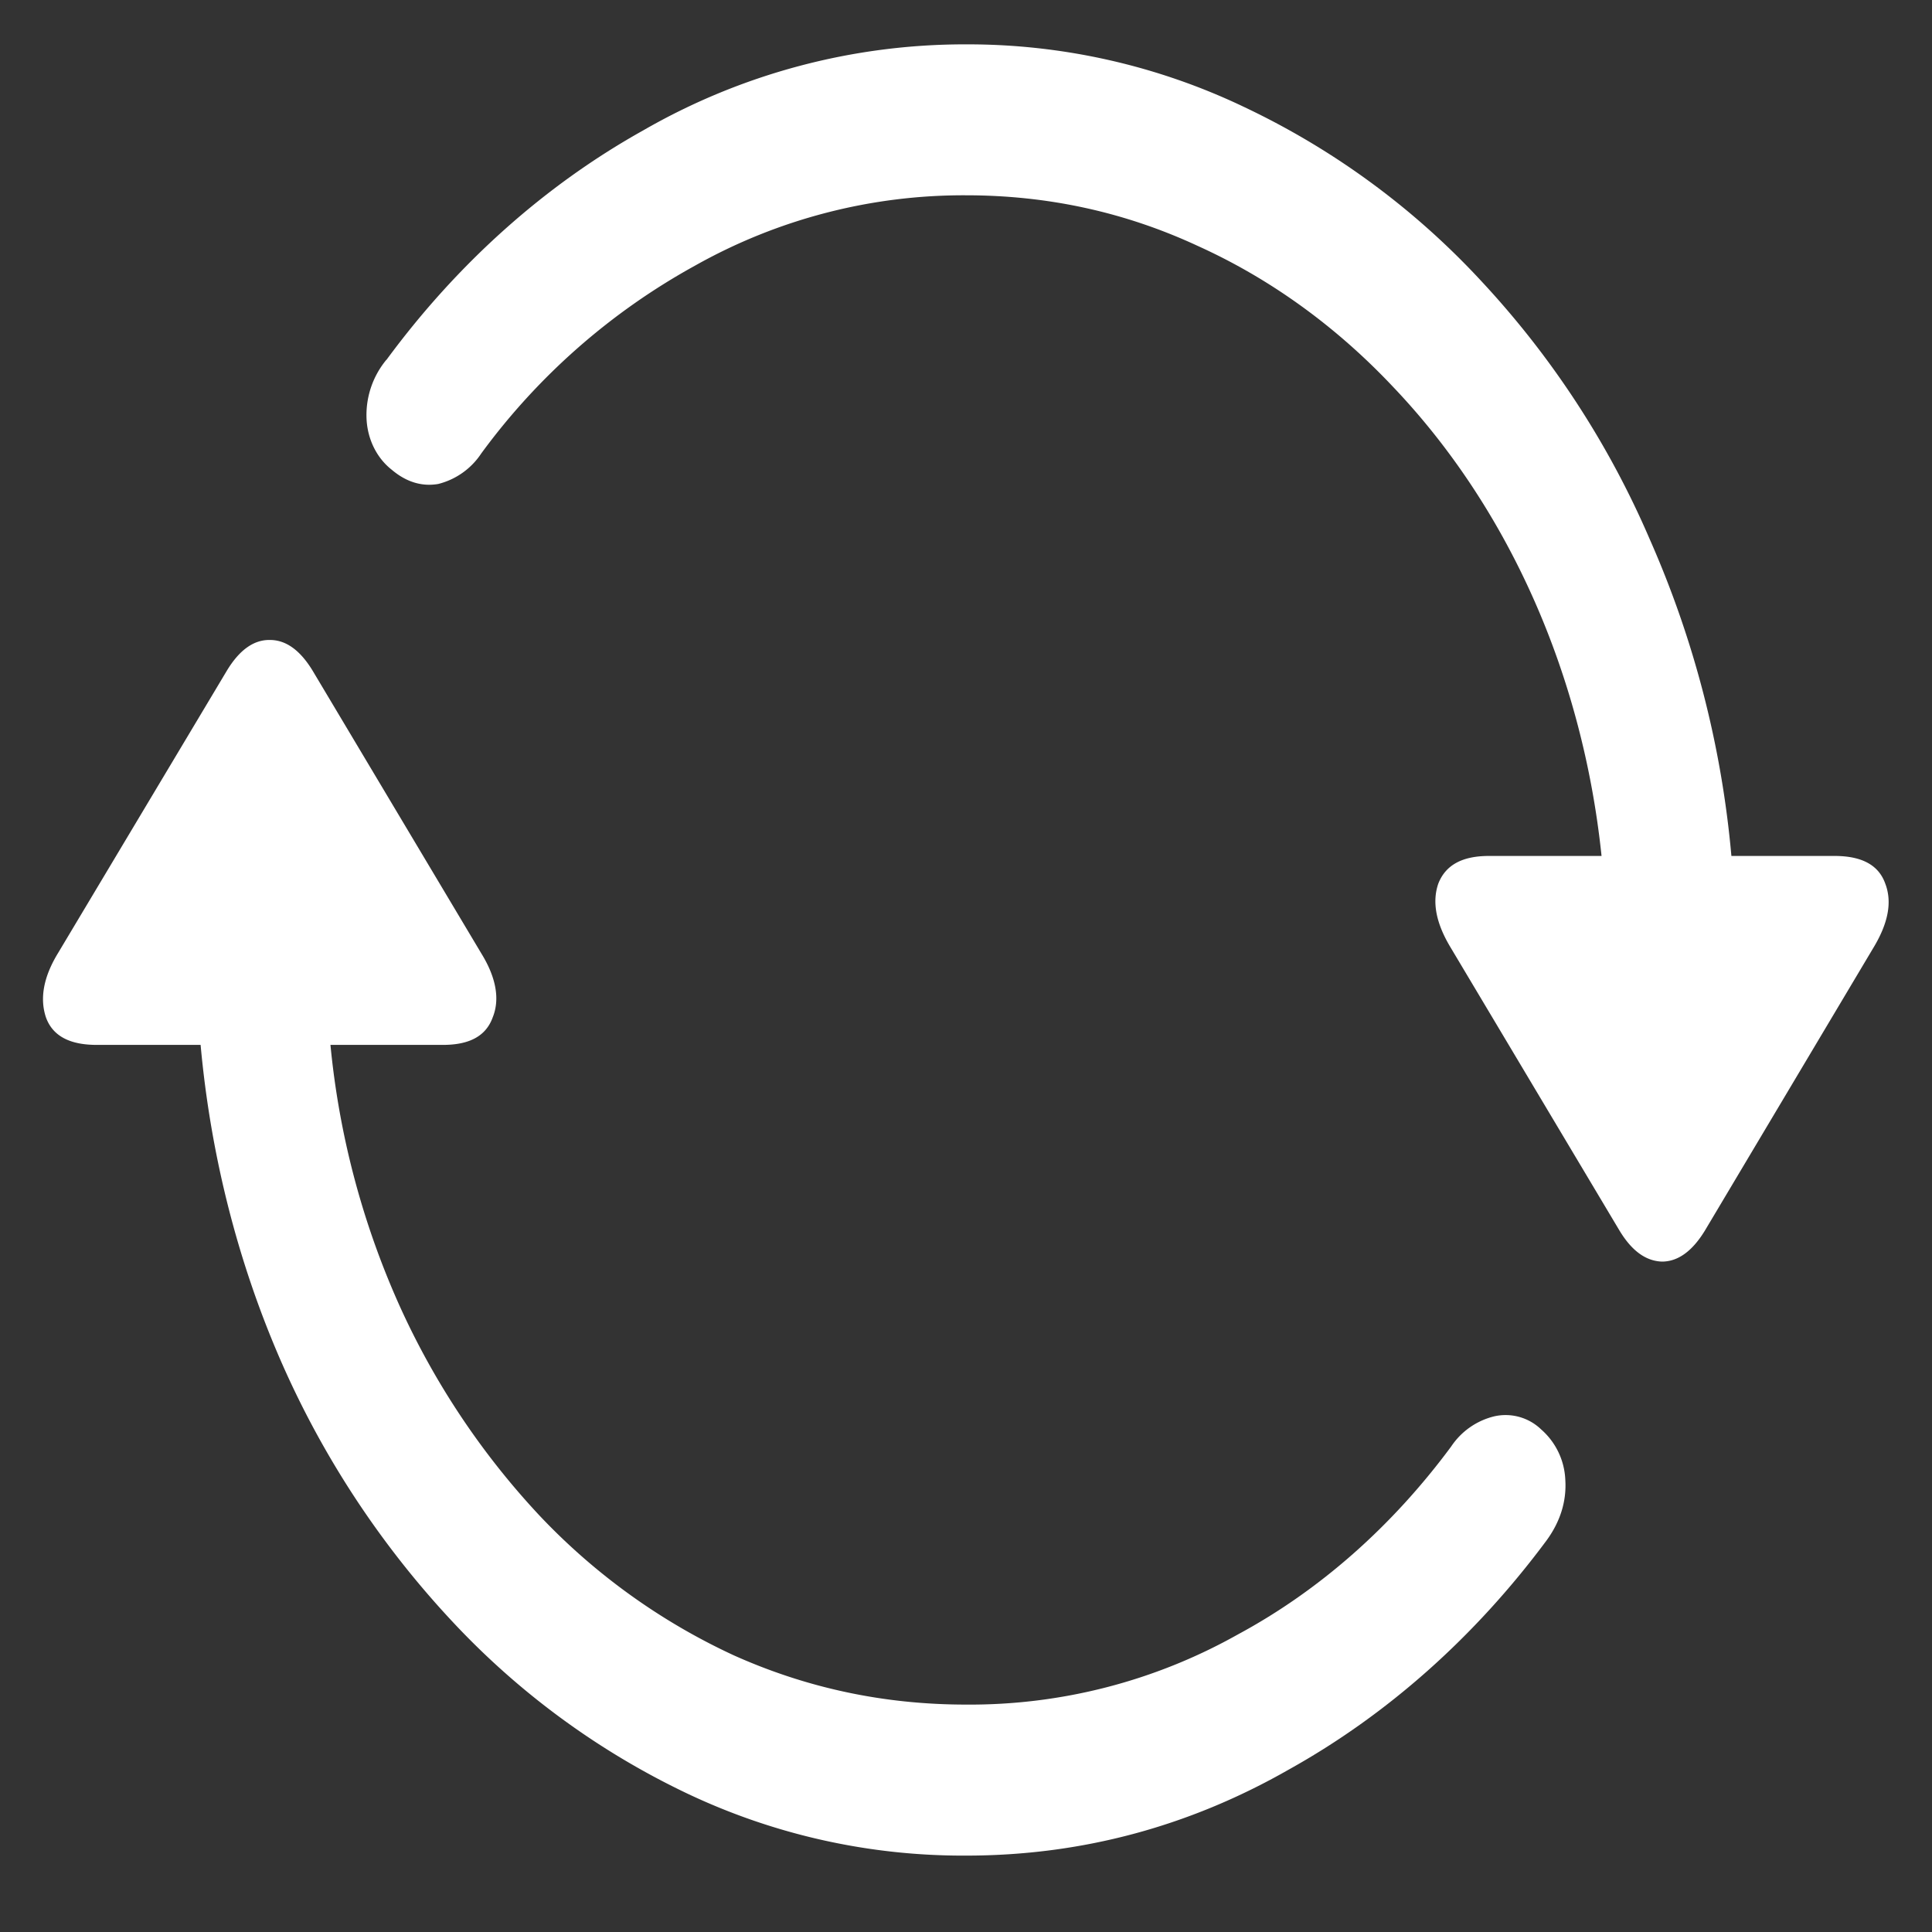 <svg xmlns="http://www.w3.org/2000/svg" width="24" height="24"><rect width="100%" height="100%" fill="#333333" stroke="none"/><path style="stroke:none;fill-rule:nonzero;fill:#fff;fill-opacity:1" d="M.723 11.836c-.184.3-.23.566-.153.8.082.231.293.344.63.344h1.292c.125 1.375.465 2.711 1.004 3.942a11.452 11.452 0 0 0 2.11 3.207 9.678 9.678 0 0 0 2.925 2.148 7.993 7.993 0 0 0 3.469.774c1.43 0 2.77-.36 4.012-1.07 1.222-.68 2.312-1.649 3.199-2.844.172-.235.25-.489.234-.75a.88.88 0 0 0-.3-.63.637.637 0 0 0-.582-.163.897.897 0 0 0-.536.375c-.734.992-1.636 1.789-2.652 2.336a6.79 6.79 0 0 1-3.375.87c-1.02 0-1.98-.206-2.887-.613a7.852 7.852 0 0 1-2.41-1.734 9.607 9.607 0 0 1-1.742-2.613 10.31 10.31 0 0 1-.856-3.235h1.399c.332 0 .535-.113.617-.343.09-.223.043-.492-.14-.79L3.882 8.329c-.153-.25-.328-.379-.528-.379-.199-.004-.378.121-.535.38ZM4.8 4.469a1.076 1.076 0 0 0-.246.746c.015.254.133.48.312.62.18.153.375.212.578.177a.904.904 0 0 0 .535-.38 8.179 8.179 0 0 1 2.653-2.331A6.802 6.802 0 0 1 12 2.426c1.02 0 1.977.21 2.879.629.89.402 1.71.992 2.418 1.742 1.441 1.508 2.363 3.582 2.598 5.836h-1.399c-.332 0-.539.113-.629.344-.078.226-.031.488.153.793l2.097 3.515c.153.254.328.38.528.387.199 0 .378-.129.535-.387l2.09-3.508c.187-.308.238-.574.148-.804-.082-.227-.29-.34-.629-.34h-1.281a12.453 12.453 0 0 0-1.016-3.938 11.163 11.163 0 0 0-2.097-3.21 9.61 9.61 0 0 0-2.934-2.153A7.955 7.955 0 0 0 12 .551a8 8 0 0 0-4.012 1.07C6.77 2.301 5.684 3.27 4.801 4.47Zm0 0"/></svg>